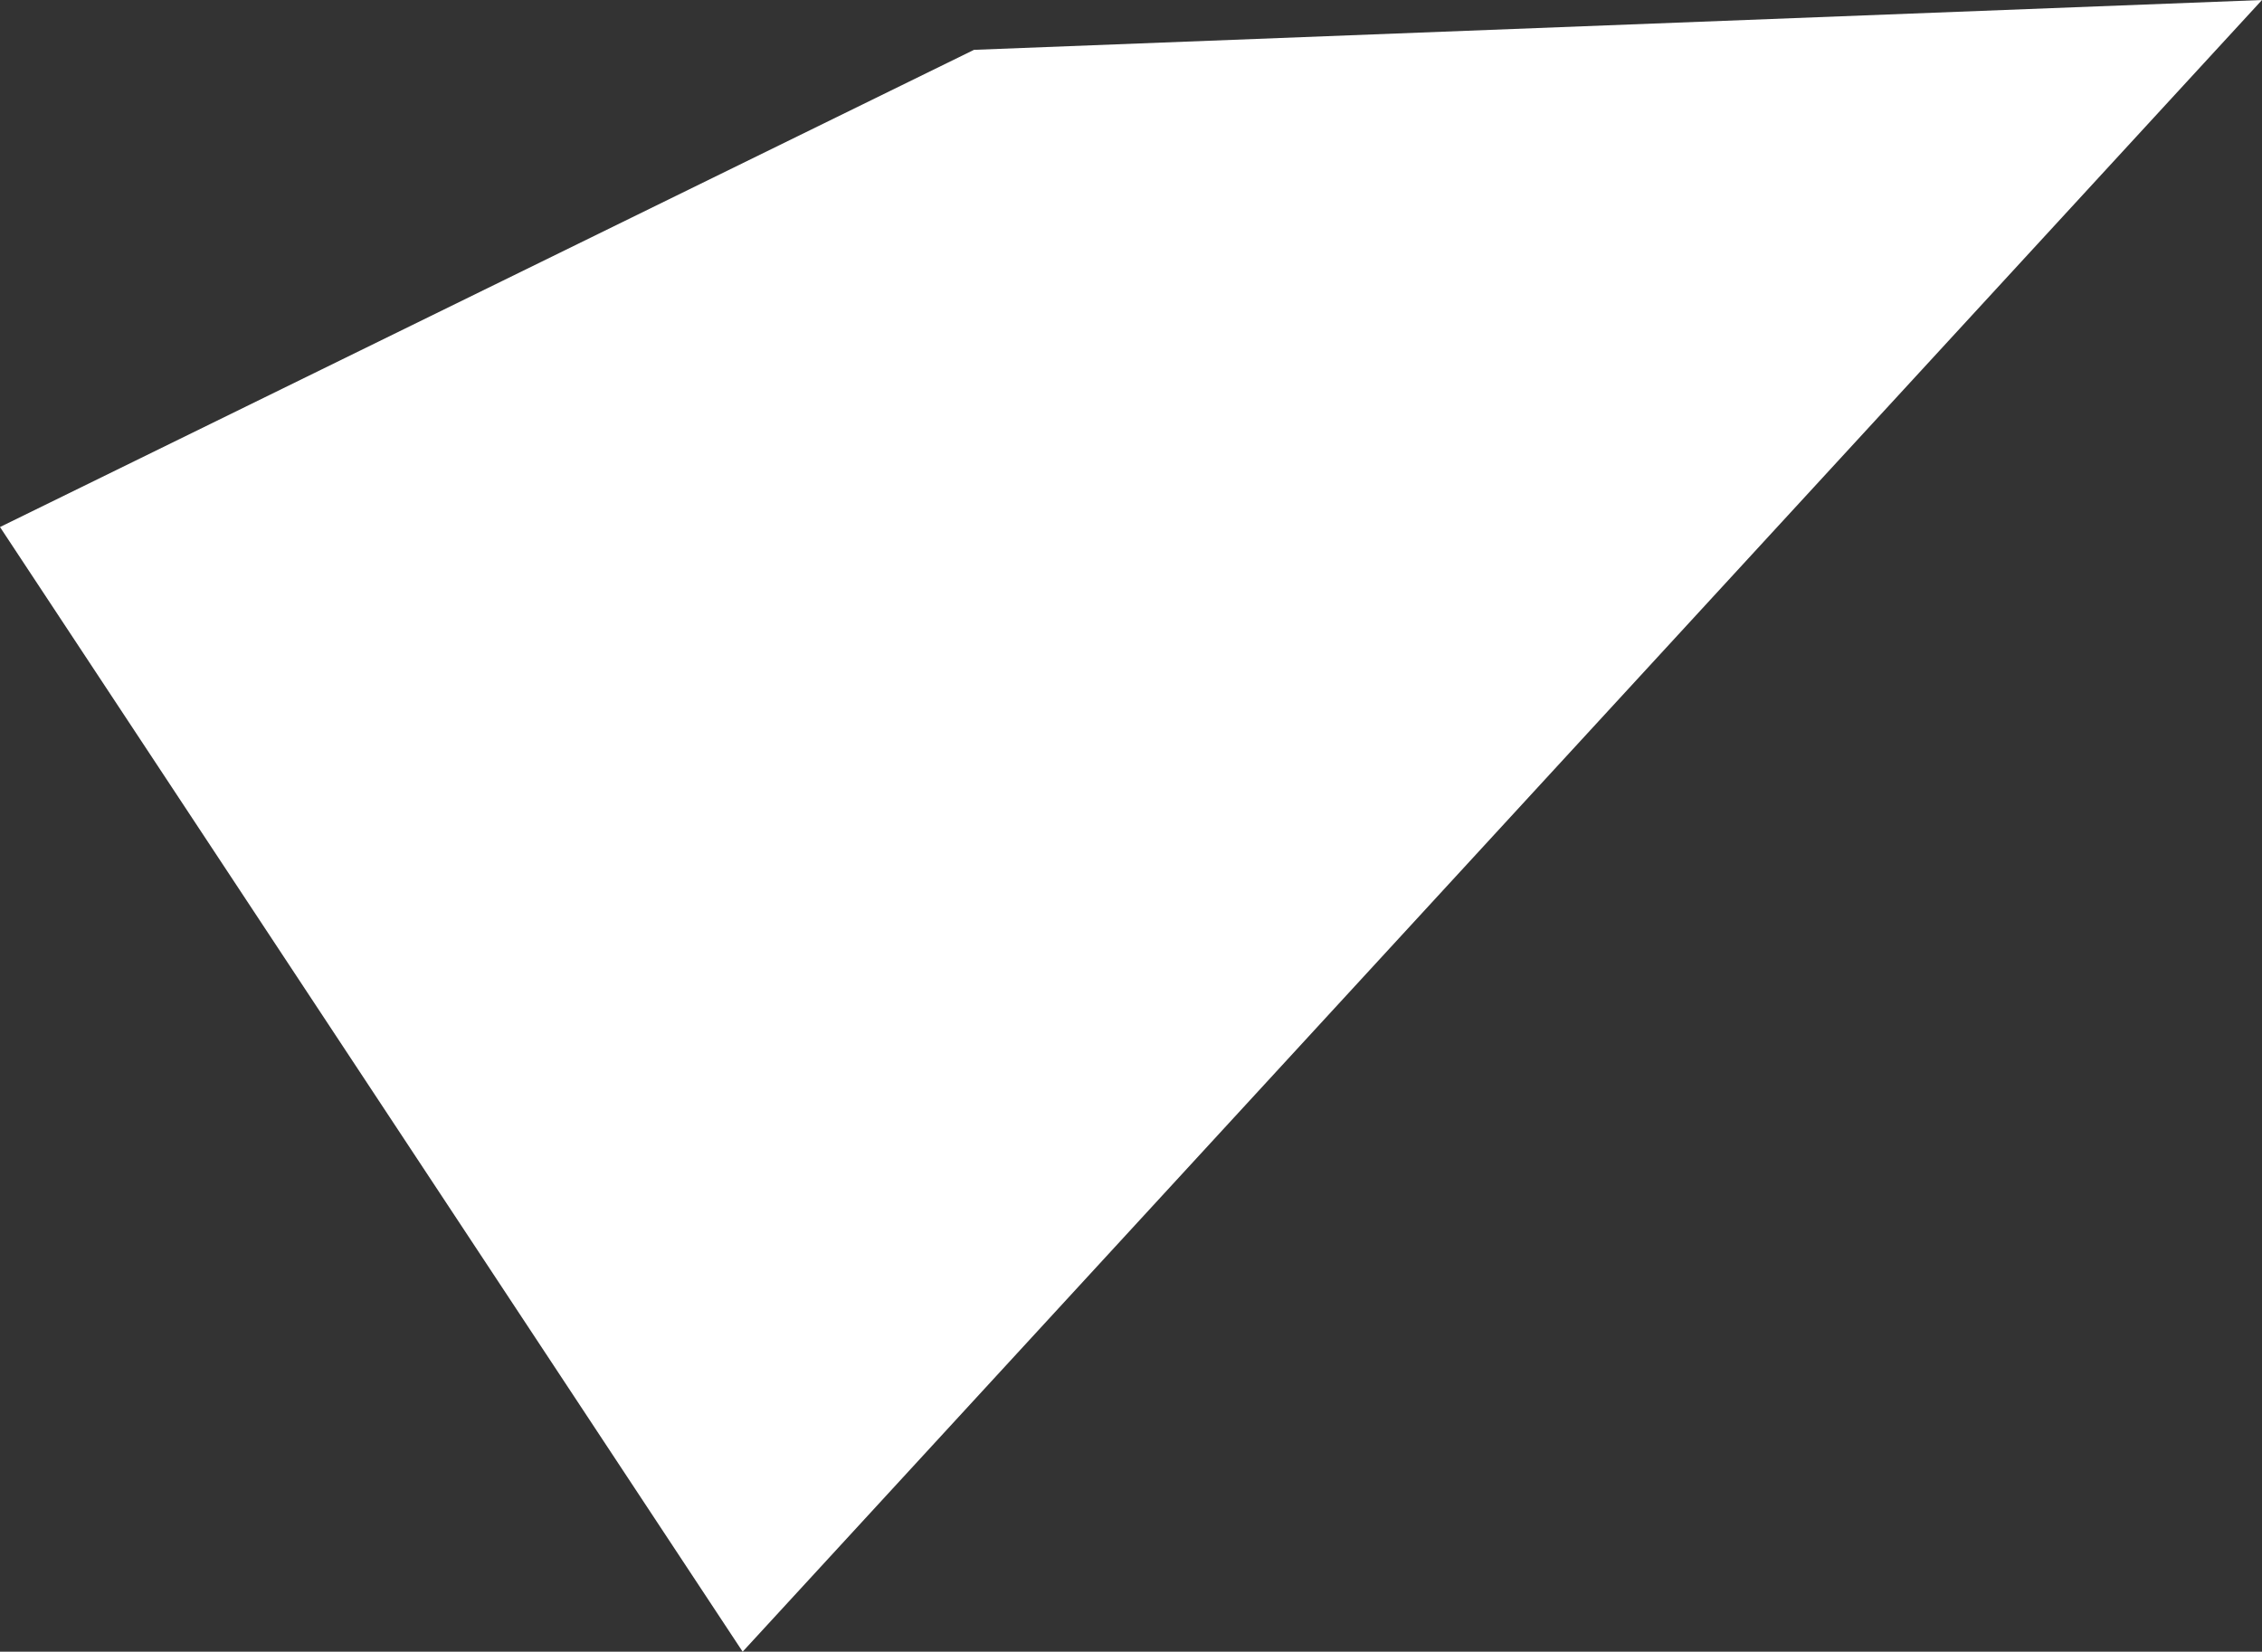 <?xml version="1.0" encoding="UTF-8" standalone="no"?>
<svg xmlns:xlink="http://www.w3.org/1999/xlink" height="198.85px" width="272.3px" xmlns="http://www.w3.org/2000/svg">
  <rect width="100%" height="100%" fill="#333333" stroke="none"/>
  <g transform="matrix(1.0, 0.0, 0.0, 1.0, -107.25, 175.5)">
    <path d="M224.5 -169.5 L379.55 -175.5 196.65 23.35 107.25 -112.05 224.5 -169.5" fill="#ffffff" fill-rule="evenodd" stroke="none"/>
  </g>
</svg>
